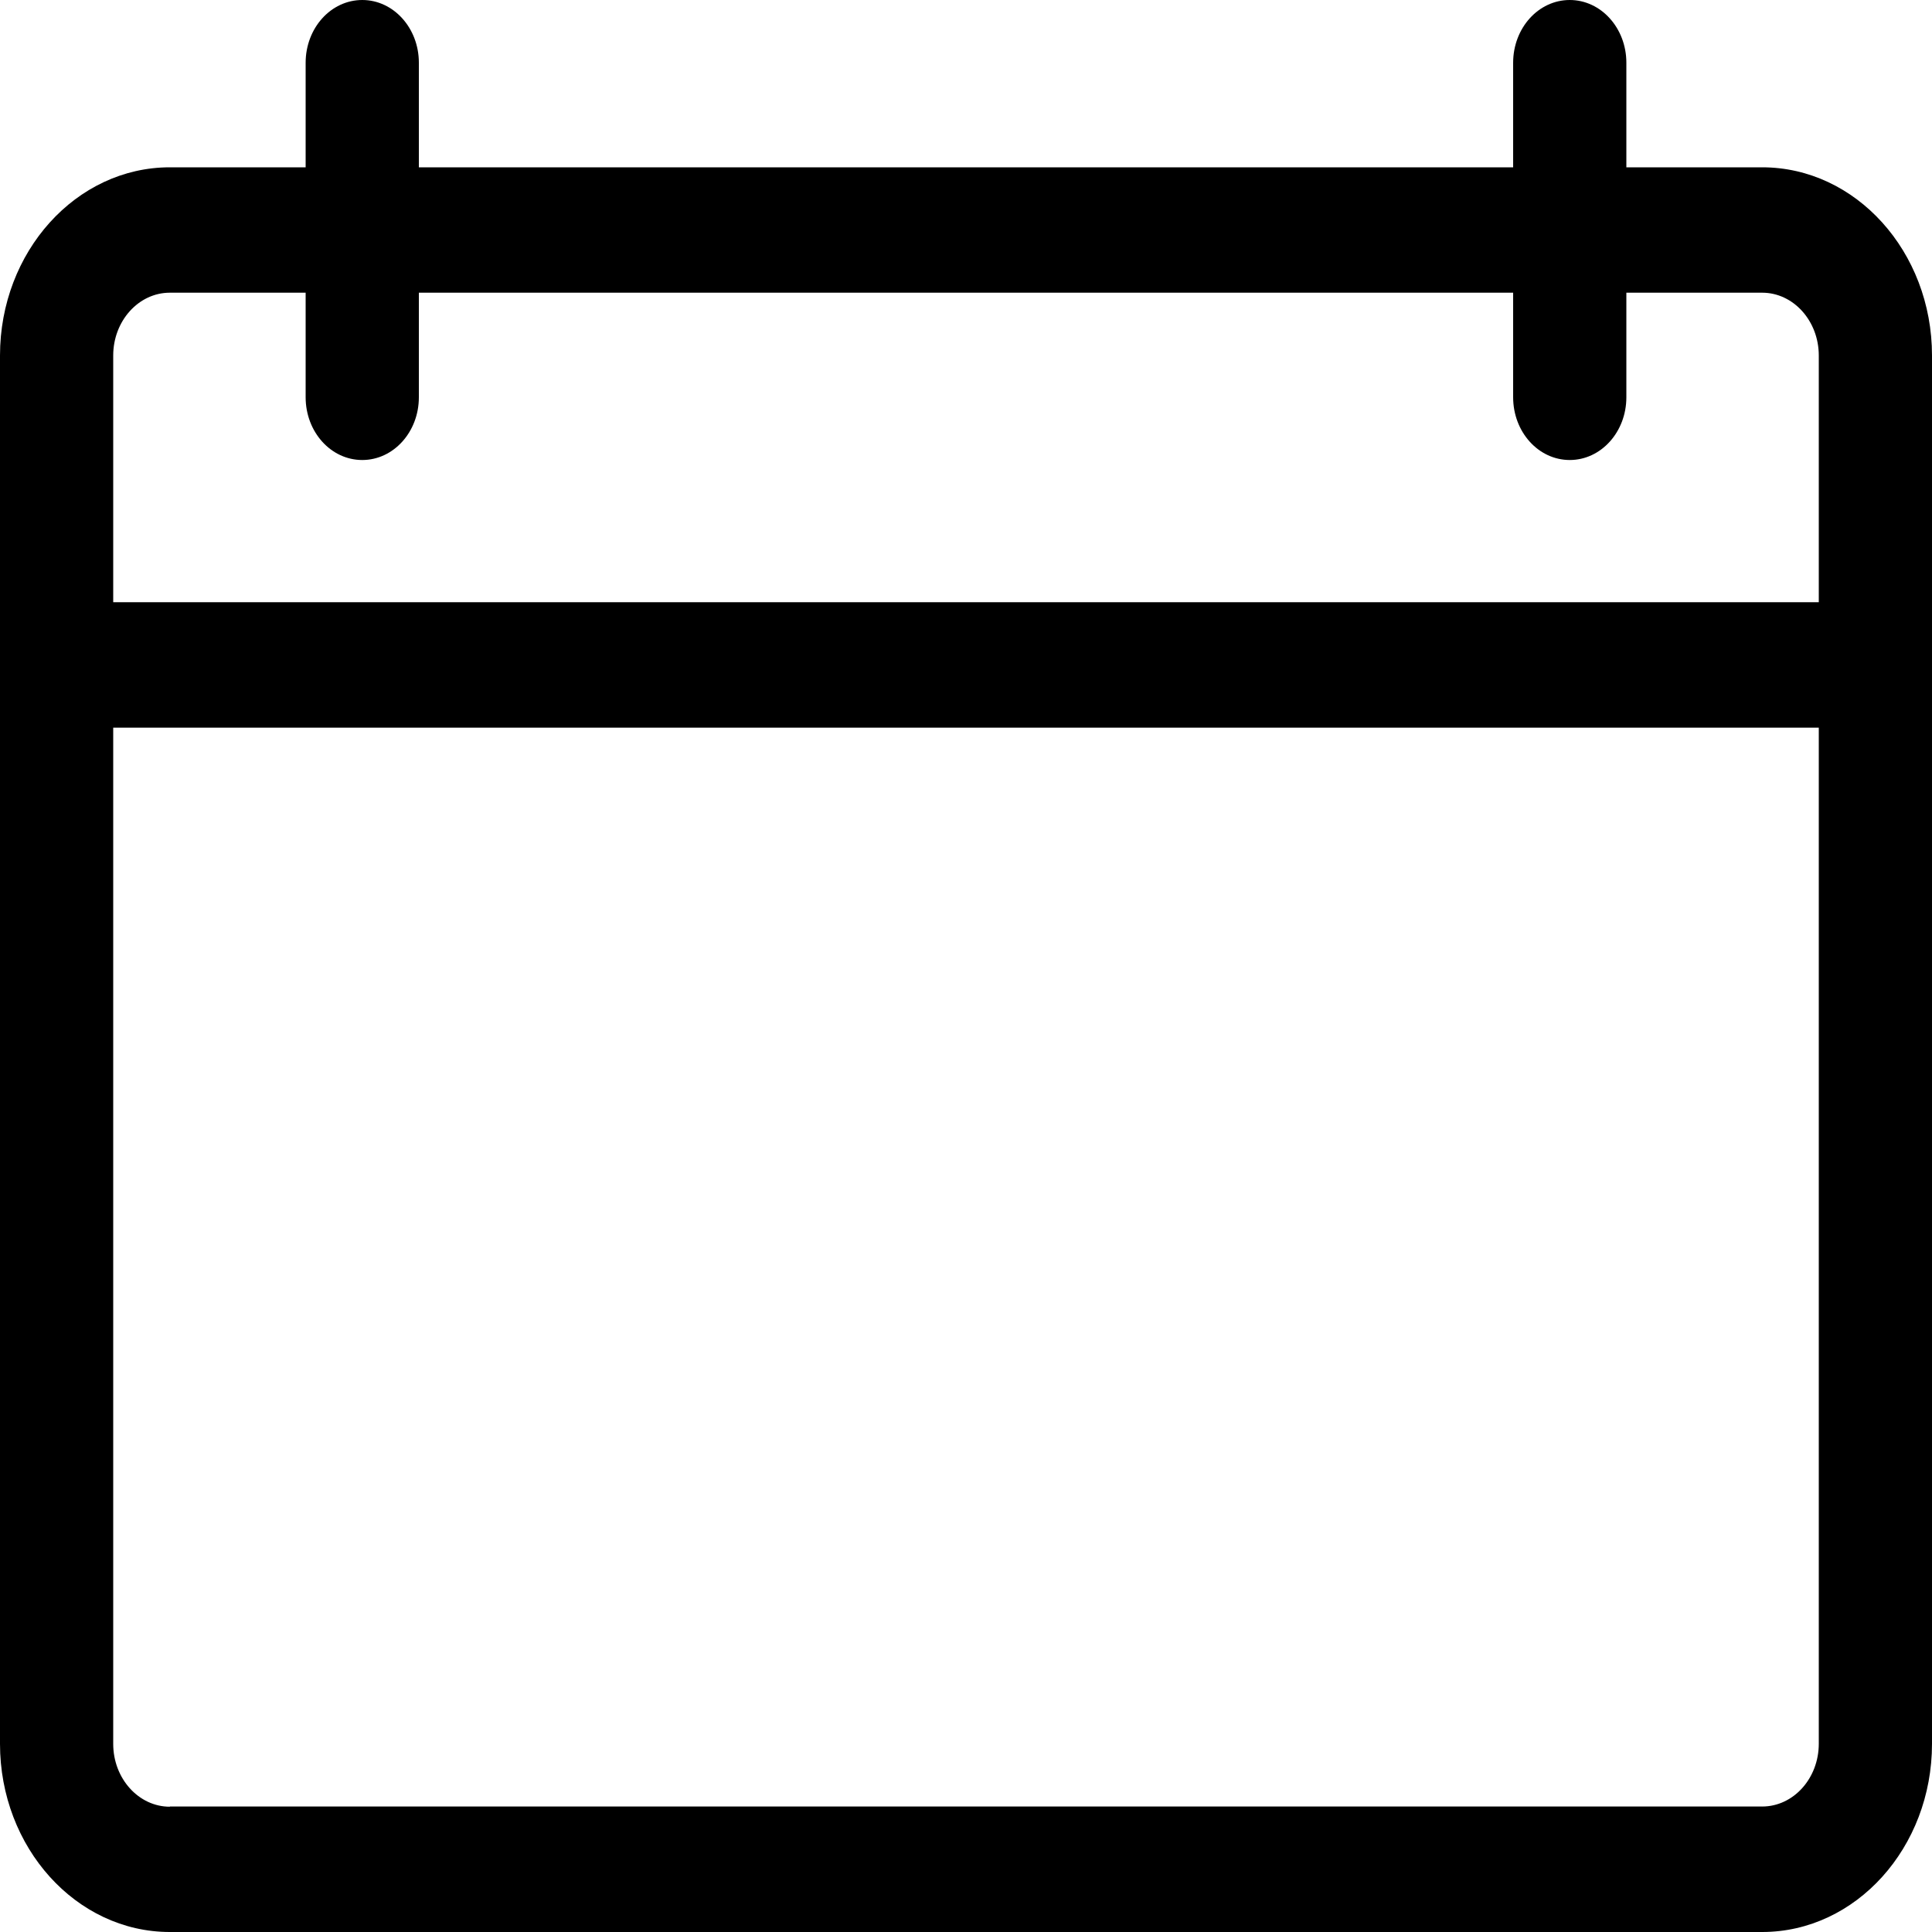 <svg width="20" height="20" viewBox="0 0 20 20" xmlns="http://www.w3.org/2000/svg">
    <path fill-rule="evenodd" clip-rule="evenodd" d="M18.242 1.732h-1.406V.649c0-.358-.262-.649-.586-.649-.324 0-.586.29-.586.65v1.082H4.336V.649C4.336.291 4.074 0 3.75 0c-.324 0-.586.29-.586.65v1.082H1.758C.788 1.732 0 2.606 0 3.68v14.372C0 19.126.789 20 1.758 20h16.484c.97 0 1.758-.874 1.758-1.948V3.68c0-1.075-.789-1.948-1.758-1.948zM1.758 3.03c-.323 0-.586.292-.586.65v2.554h17.656V3.68c0-.358-.263-.65-.586-.65h-1.406v1.083c0 .358-.262.649-.586.649-.324 0-.586-.29-.586-.65V3.03H4.336v1.083c0 .358-.262.649-.586.649-.324 0-.586-.29-.586-.65V3.03H1.758zm0 15.671h16.484c.323 0 .586-.291.586-.65V7.533H1.172v10.52c0 .358.263.65.586.65z"/>
</svg>
